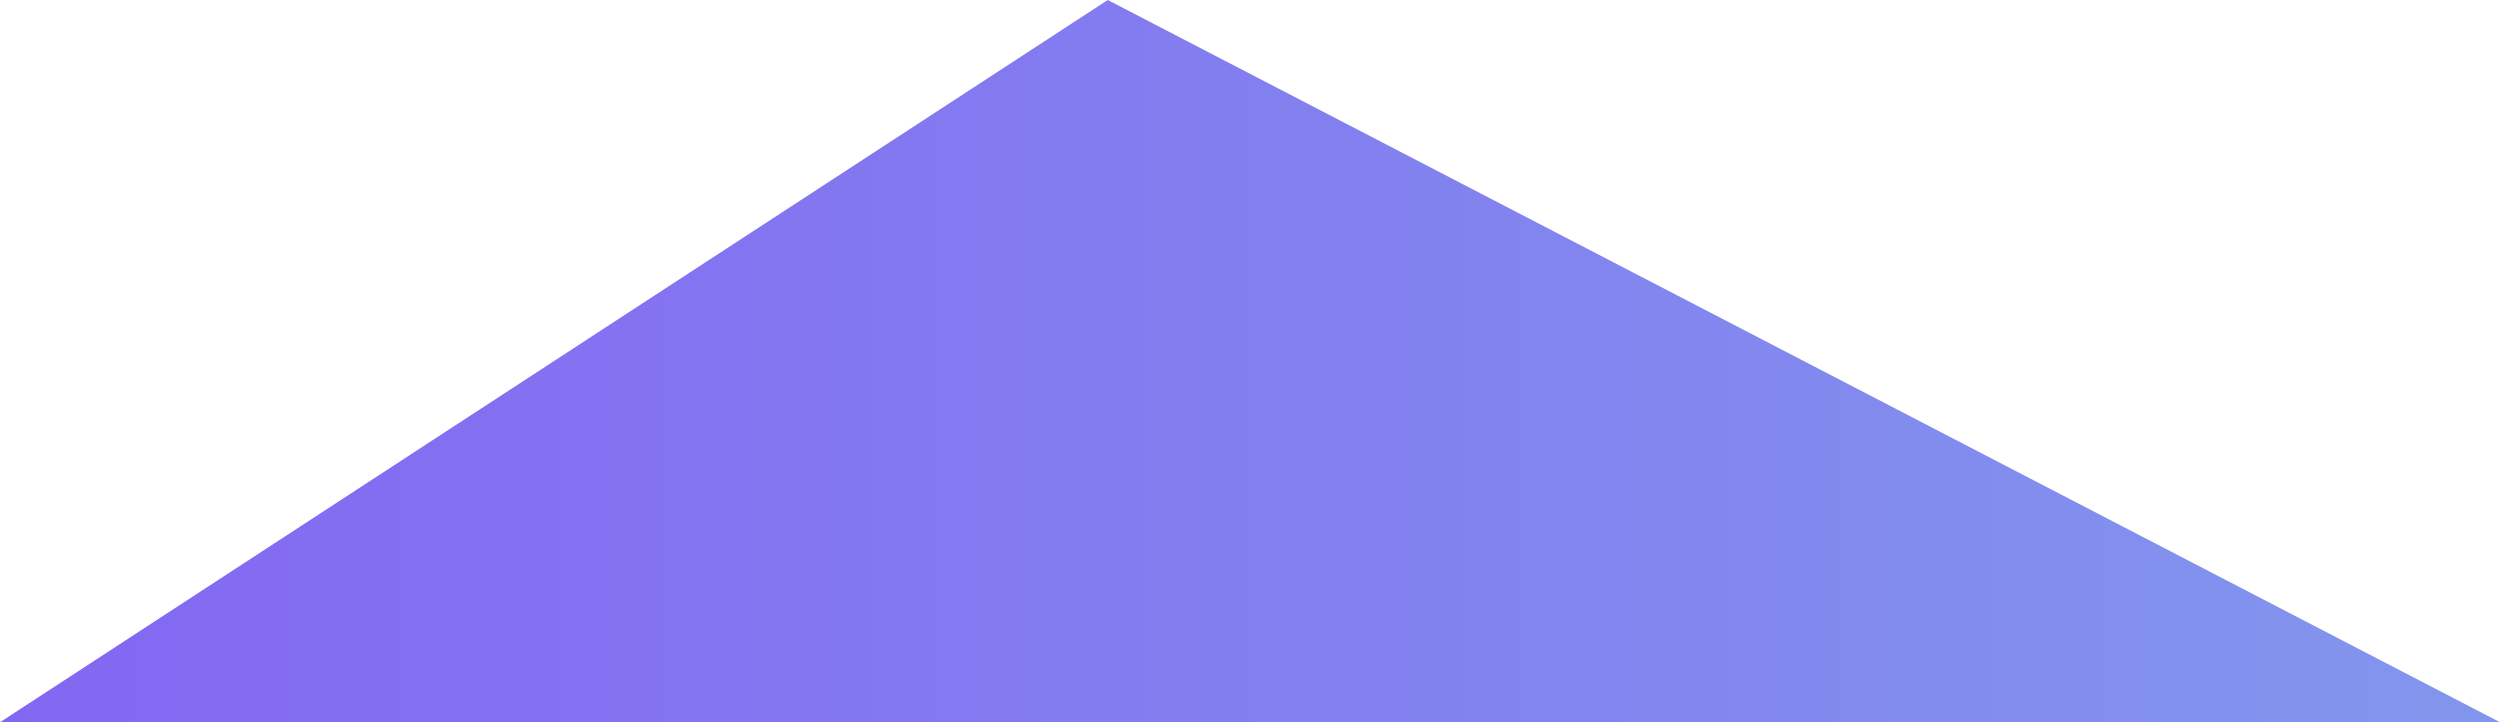 <svg width="135" height="39" viewBox="0 0 135 39" fill="none" xmlns="http://www.w3.org/2000/svg">
<path d="M59.819 0L0 39H135L59.819 0Z" fill="url(#paint0_linear_32_36)"/>
<defs>
<linearGradient id="paint0_linear_32_36" x1="0" y1="19.5" x2="135" y2="19.5" gradientUnits="userSpaceOnUse">
<stop stop-color="#8367F2"/>
<stop offset="1" stop-color="#8296ED"/>
</linearGradient>
</defs>
</svg>
